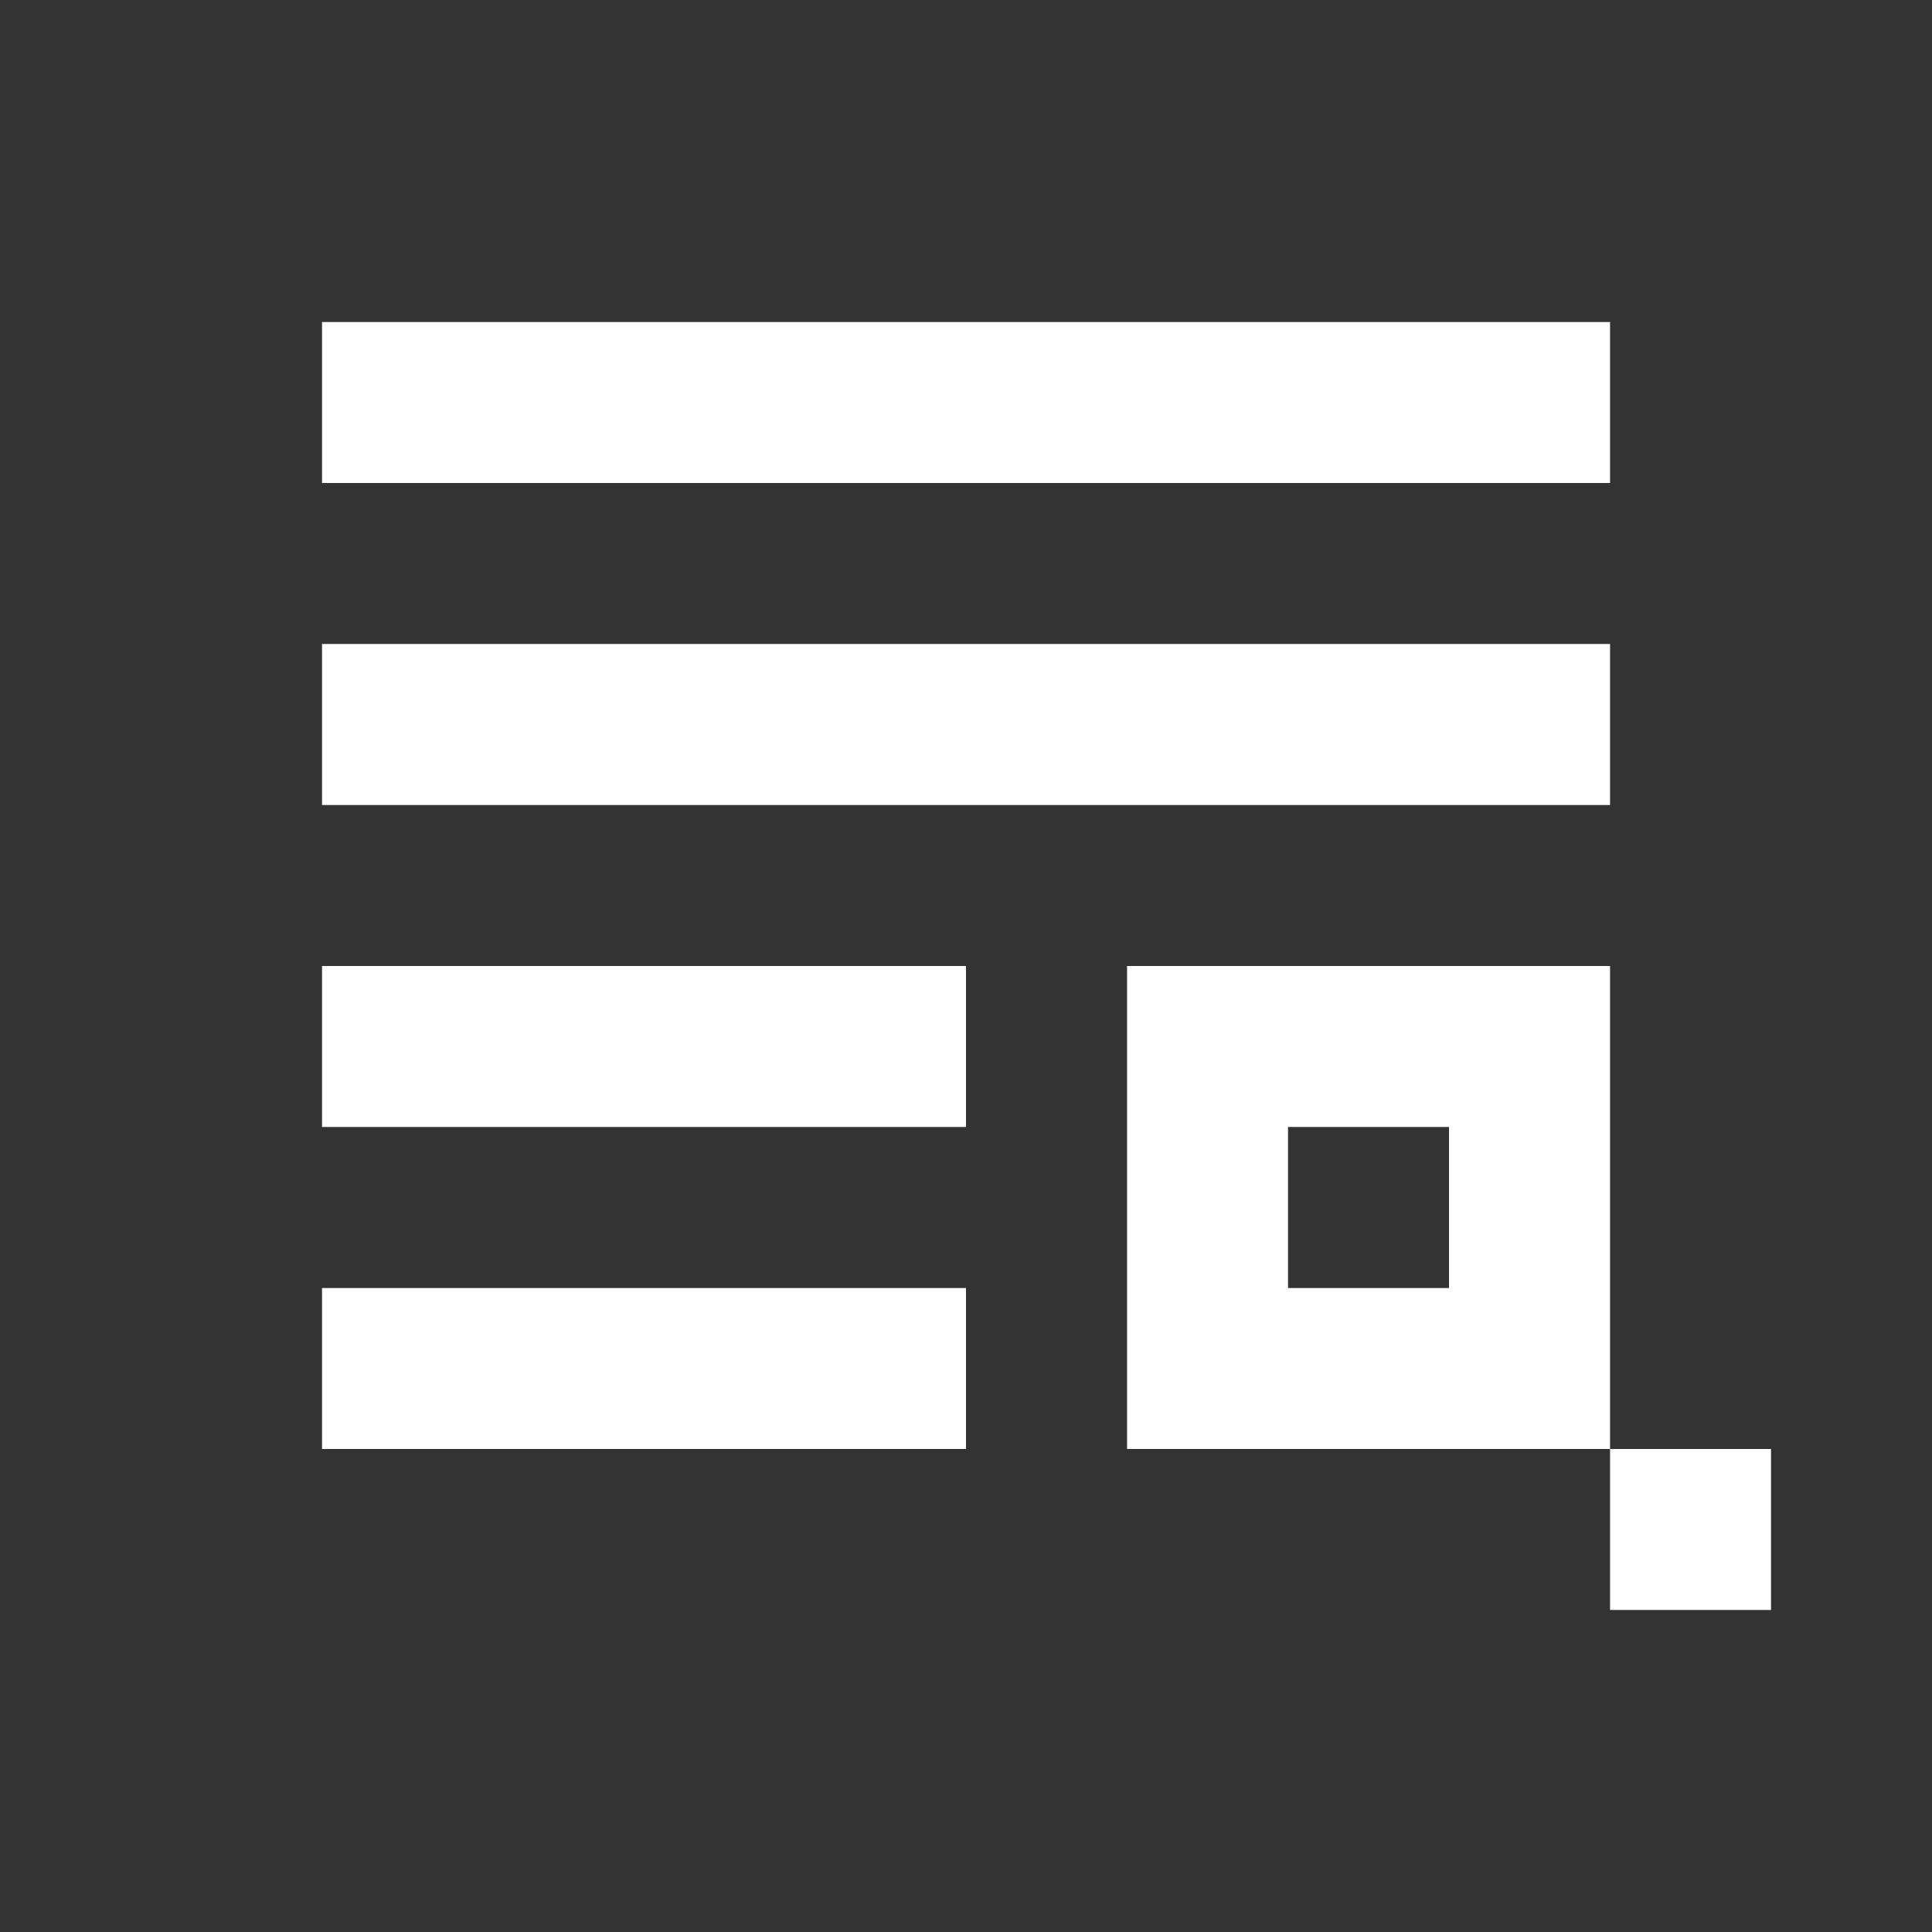 <svg xmlns="http://www.w3.org/2000/svg" width="22" height="22" viewBox="0 0 22 22" fill="none">
  <rect x="0" y="0" width="22" height="22" fill="#333333" stroke="none"/>
  <path fill-rule="evenodd" clip-rule="evenodd" d="M18.334 3.667H3.667V5.5H18.334V3.667ZM18.334 7.333H3.667V9.167H18.334V7.333ZM11 11H3.667V12.833H11V11ZM18.334 11H12.834V16.5H18.334V18.333H20.167V16.5H18.334V11ZM14.667 14.667V12.833H16.5V14.667H14.667ZM11 14.667H3.667V16.5H11V14.667Z" fill="white"/>
</svg>
